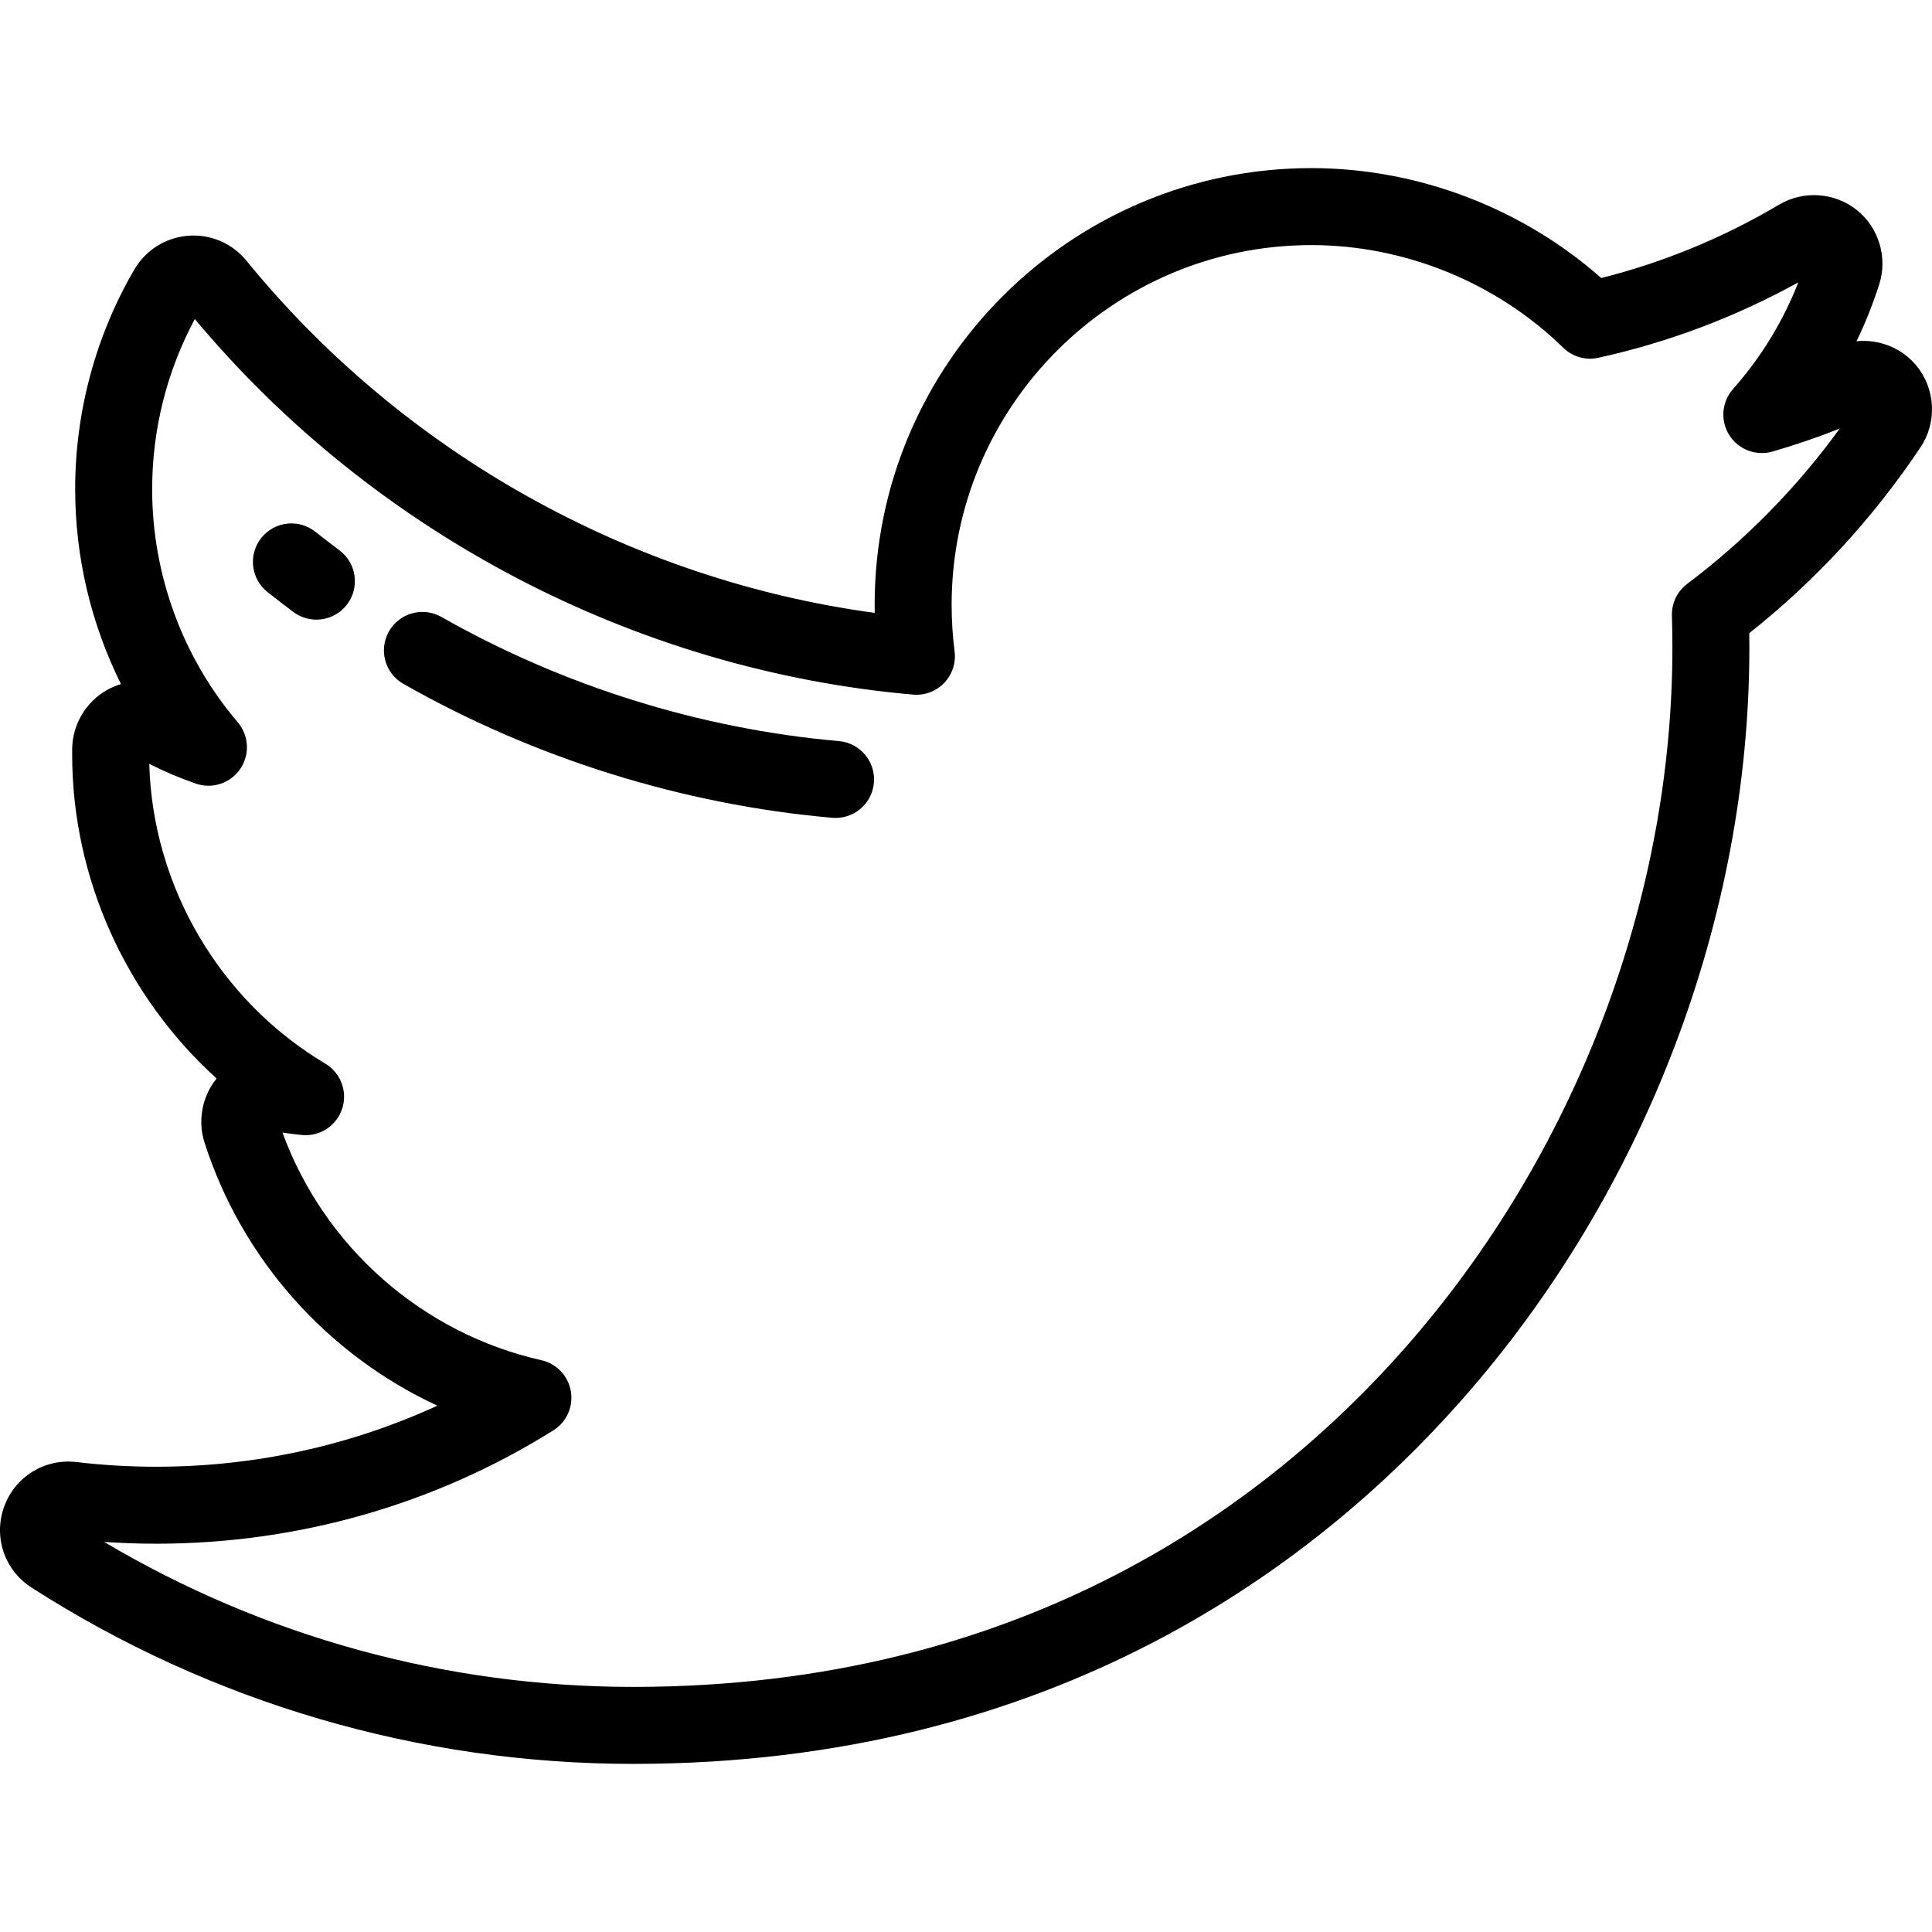 <?xml version="1.0" encoding="iso-8859-1"?>
<!-- Generator: Adobe Illustrator 19.0.0, SVG Export Plug-In . SVG Version: 6.00 Build 0)  -->
<svg version="1.1" id="Layer_1" xmlns="http://www.w3.org/2000/svg" xmlns:xlink="http://www.w3.org/1999/xlink" x="0px" y="0px"
	 viewBox="0 0 511.999 511.999" style="enable-background:new 0 0 511.999 511.999;" xml:space="preserve">
<g>
	<g>
		<path d="M507.77,96.789c-3.92-4.669-9.903-6.958-15.769-6.358c2.345-4.855,4.354-9.891,6.016-15.091
			c2.279-7.127-0.123-15.046-5.97-19.699c-5.849-4.662-14.103-5.232-20.545-1.416c-14.758,8.753-30.599,15.287-47.157,19.455
			c-21.035-18.575-48.714-29.128-76.82-29.128c-63.816,0-115.735,51.917-115.735,115.731c0,0.714,0.006,1.428,0.019,2.142
			c-64.801-8.793-124.951-42.372-166.494-93.332c-3.765-4.618-9.554-7.099-15.467-6.617C43.922,62.94,38.597,66.283,35.6,71.42
			c-10.258,17.603-15.68,37.727-15.68,58.199c0,18.054,4.218,35.74,12.145,51.67c-1.32,0.393-2.602,0.936-3.818,1.634
			c-5.477,3.138-8.967,9.007-9.111,15.299c-0.013,0.551-0.014,1.102-0.014,1.659c0,32.878,14.268,64.167,38.287,85.933
			c-3.841,4.722-5.072,11.157-3.206,16.976c9.946,31.053,32.666,56.265,61.702,69.726C92.746,383.153,67.381,388.7,41.425,388.7
			c-7.086,0-14.204-0.416-21.147-1.238c-8.439-1.004-16.336,3.885-19.202,11.89c-2.863,8,0.132,16.789,7.282,21.373
			c47.672,30.566,102.793,46.722,159.404,46.722c111.254,0,180.924-52.547,219.777-96.631
			c48.338-54.836,76.06-127.446,76.06-199.211c0-1.265-0.008-2.537-0.024-3.811c17.576-13.928,32.828-30.48,45.386-49.265
			C513.42,111.86,512.927,102.917,507.77,96.789z M447.131,154.728c-2.645,1.993-4.158,5.147-4.057,8.456
			c0.086,2.799,0.129,5.633,0.129,8.425c0,66.867-25.866,134.561-70.965,185.723c-36.075,40.928-100.834,89.716-204.475,89.716
			c-49.475,0-97.73-13.257-140.171-38.423c4.596,0.316,9.222,0.475,13.837,0.475c37.456,0,73.838-10.387,105.213-30.038
			c3.502-2.195,5.335-6.287,4.64-10.361c-0.697-4.075-3.783-7.326-7.816-8.234c-31.581-7.104-57.553-30.05-68.608-60.322
			c1.701,0.258,3.412,0.473,5.115,0.644c4.75,0.466,9.202-2.416,10.699-6.954c1.497-4.539-0.358-9.508-4.462-11.956
			c-28.06-16.734-45.763-46.996-46.651-79.439c3.985,2.013,8.121,3.766,12.341,5.228c4.347,1.505,9.163-0.084,11.758-3.882
			c2.597-3.797,2.33-8.861-0.651-12.365c-14.629-17.197-22.685-39.144-22.685-61.799c0-15.768,3.9-31.279,11.306-45.069
			c47.495,56.842,116.675,93.062,190.337,99.529c3.076,0.267,6.105-0.866,8.244-3.091s3.155-5.3,2.764-8.36
			c-0.519-4.065-0.782-8.219-0.782-12.344c0-52.566,42.768-95.332,95.336-95.332c24.725,0,49.052,9.914,66.741,27.198
			c2.46,2.403,5.965,3.408,9.323,2.665c18.548-4.087,36.34-10.801,52.975-19.987c-4.049,10.366-9.853,19.856-17.303,28.281
			c-3.006,3.399-3.405,8.376-0.978,12.211c2.426,3.835,7.097,5.607,11.453,4.344c6.018-1.74,11.985-3.781,17.819-6.092
			C476.151,129.269,462.58,143.088,447.131,154.728z"/>
	</g>
</g>
<g>
	<g>
		<path d="M89.95,145.834c-2.153-1.605-4.298-3.258-6.377-4.91c-4.409-3.506-10.826-2.774-14.331,1.636
			c-3.505,4.409-2.773,10.825,1.636,14.331c2.241,1.782,4.554,3.564,6.874,5.294c1.832,1.366,3.97,2.025,6.091,2.025
			c3.11,0,6.182-1.418,8.183-4.102C95.394,155.592,94.465,149.203,89.95,145.834z"/>
	</g>
</g>
<g>
	<g>
		<path d="M222.328,196.399c-36.715-3.223-73.142-14.6-105.344-32.9c-4.898-2.783-11.123-1.07-13.907,3.828
			c-2.783,4.898-1.07,11.123,3.828,13.907c34.73,19.738,74.026,32.009,113.639,35.487c0.304,0.026,0.605,0.04,0.904,0.04
			c5.229,0,9.682-4,10.148-9.309C232.088,201.84,227.939,196.892,222.328,196.399z"/>
	</g>
</g>
<g>
</g>
<g>
</g>
<g>
</g>
<g>
</g>
<g>
</g>
<g>
</g>
<g>
</g>
<g>
</g>
<g>
</g>
<g>
</g>
<g>
</g>
<g>
</g>
<g>
</g>
<g>
</g>
<g>
</g>
</svg>
